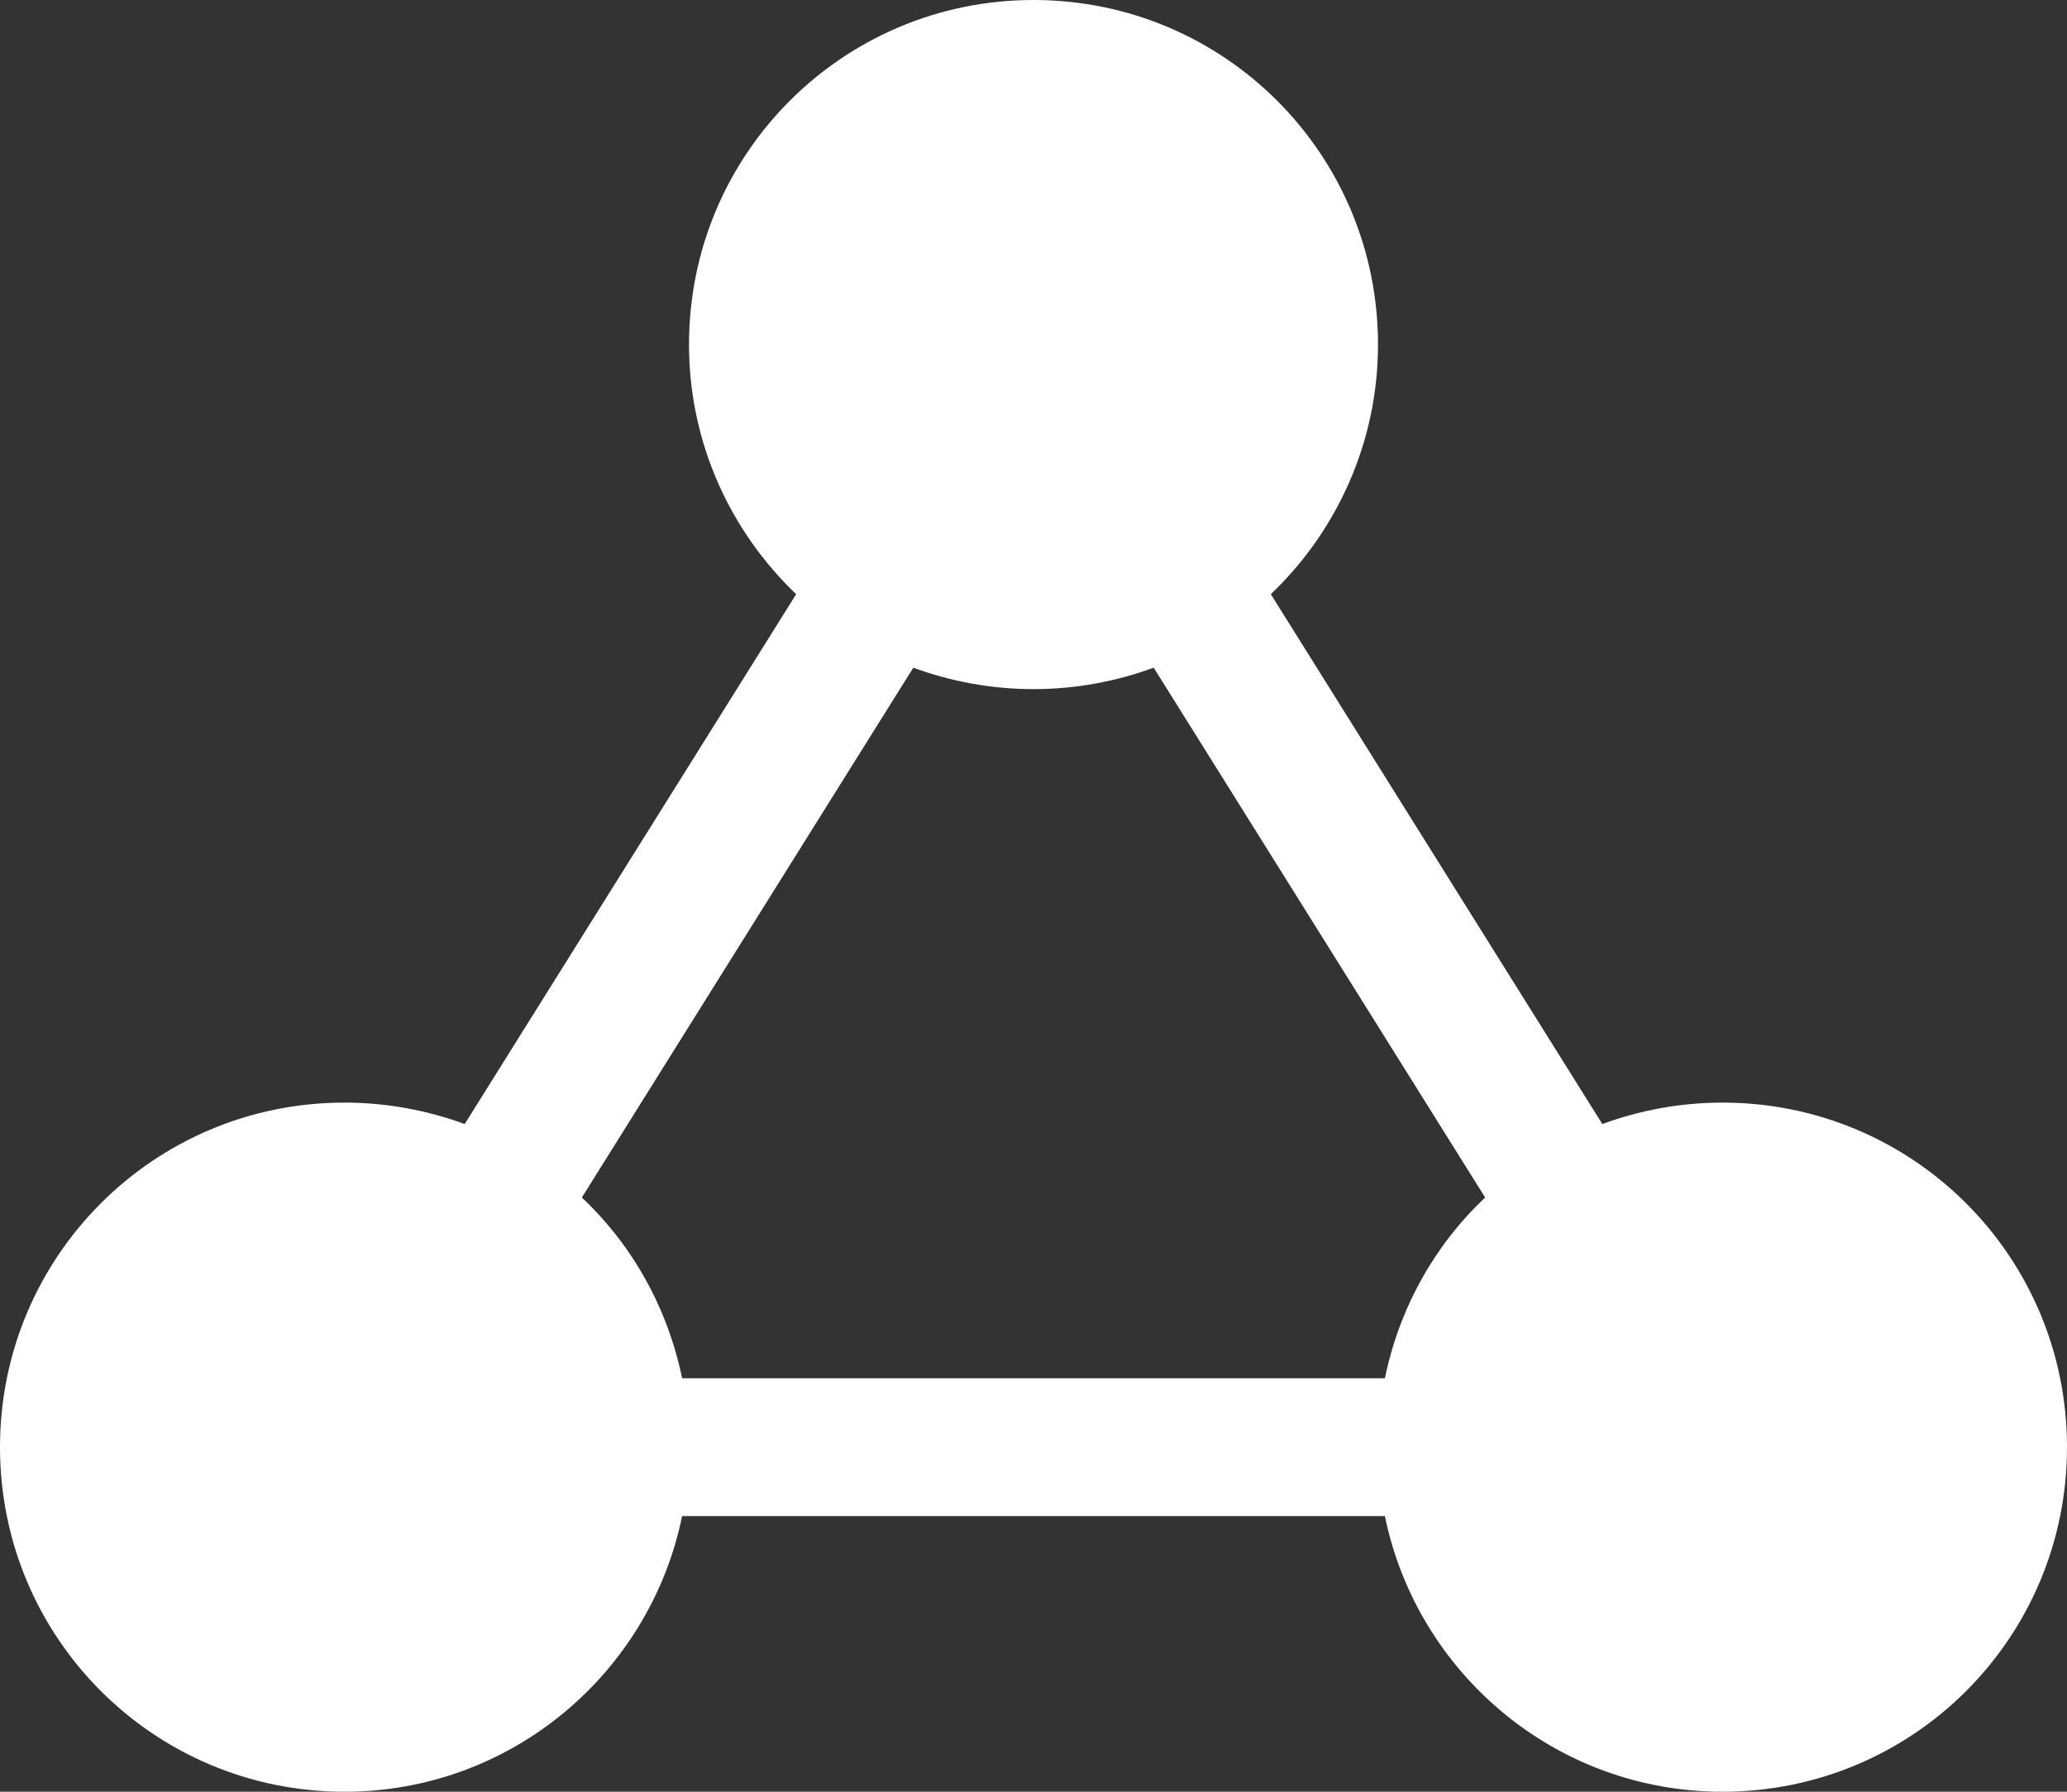 <?xml version="1.0" encoding="UTF-8"?>
<svg id="Layer_1" data-name="Layer 1" xmlns="http://www.w3.org/2000/svg" viewBox="0 0 27 23.4">
  <rect x="0" y="0" width="27" height="23.4" fill="#333333" stroke="none"/>
  <defs>
    <style>
      .cls-1 {
        fill: #fff;
        stroke-width: 0px;
      }
    </style>
  </defs>
  <path class="cls-1" d="M13.5,0c2.49,0,4.5,2.01,4.5,4.5,0,1.28-.54,2.44-1.4,3.26l4.33,6.92c.49-.18,1.02-.28,1.57-.28,2.49,0,4.5,2.01,4.5,4.5s-2.01,4.5-4.5,4.5c-2.18,0-3.99-1.55-4.41-3.6h-9.18c-.42,2.05-2.23,3.6-4.41,3.6-2.49,0-4.5-2.01-4.5-4.5s2.01-4.5,4.5-4.5c.55,0,1.08.1,1.57.28l4.33-6.92c-.86-.82-1.4-1.98-1.4-3.26,0-2.49,2.01-4.5,4.5-4.5ZM15.07,8.72c-.49.18-1.02.28-1.57.28s-1.08-.1-1.57-.28l-4.33,6.92c.66.62,1.12,1.44,1.31,2.36h9.18c.19-.92.65-1.74,1.31-2.36l-4.33-6.92Z"/>
</svg>